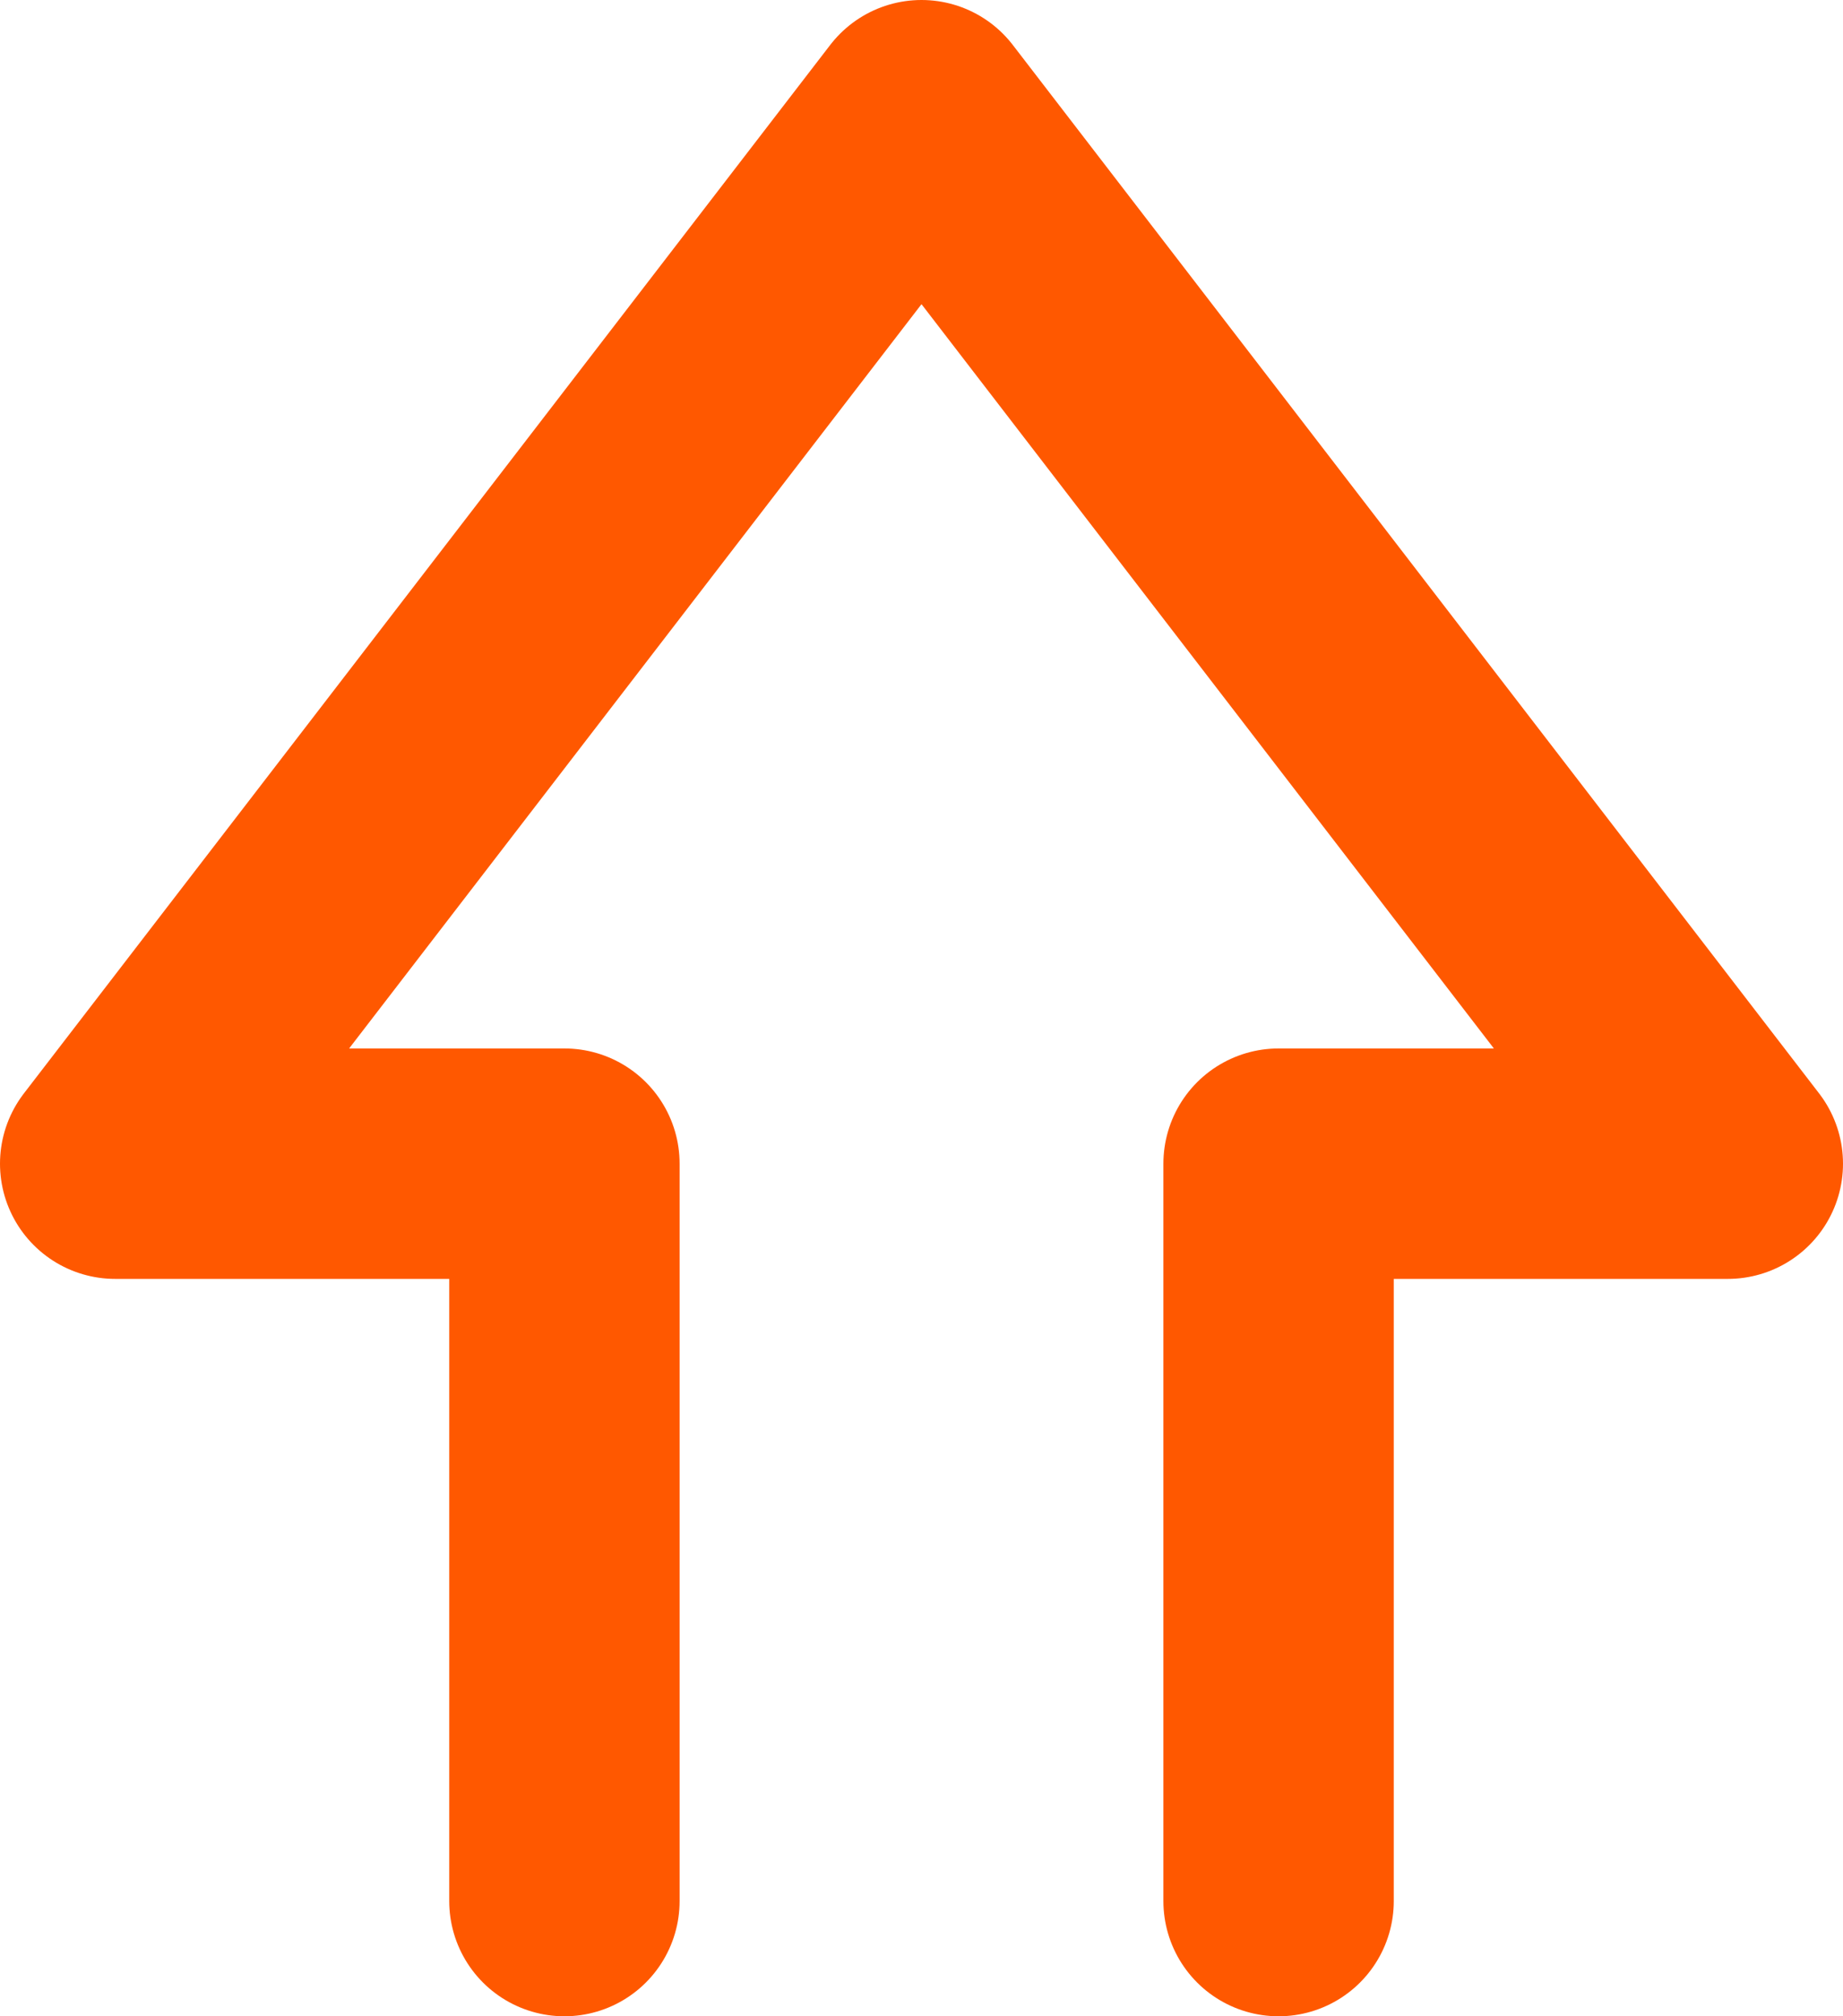 <?xml version="1.0" encoding="utf-8"?>
<!-- Generator: Adobe Illustrator 22.0.1, SVG Export Plug-In . SVG Version: 6.00 Build 0)  -->
<svg version="1.1" id="Ñëîé_1" xmlns="http://www.w3.org/2000/svg" xmlns:xlink="http://www.w3.org/1999/xlink" x="0px" y="0px"
	 viewBox="0 0 16 17.5" style="enable-background:new 0 0 16 17.5;" xml:space="preserve">
<style type="text/css">
	.st0{fill:none;stroke:#ff5800;stroke-width:2;stroke-linecap:round;stroke-linejoin:round;stroke-miterlimit:10;}
</style>
<polygon class="st0" points="4.9,16.5 4.9,10.1 1,10.1 8,1 15,10.1 11.1,10.1 11.1,16.5 11.1,10.1 15,10.1 8,1 1,10.1 4.9,10.1 "/>
</svg>
